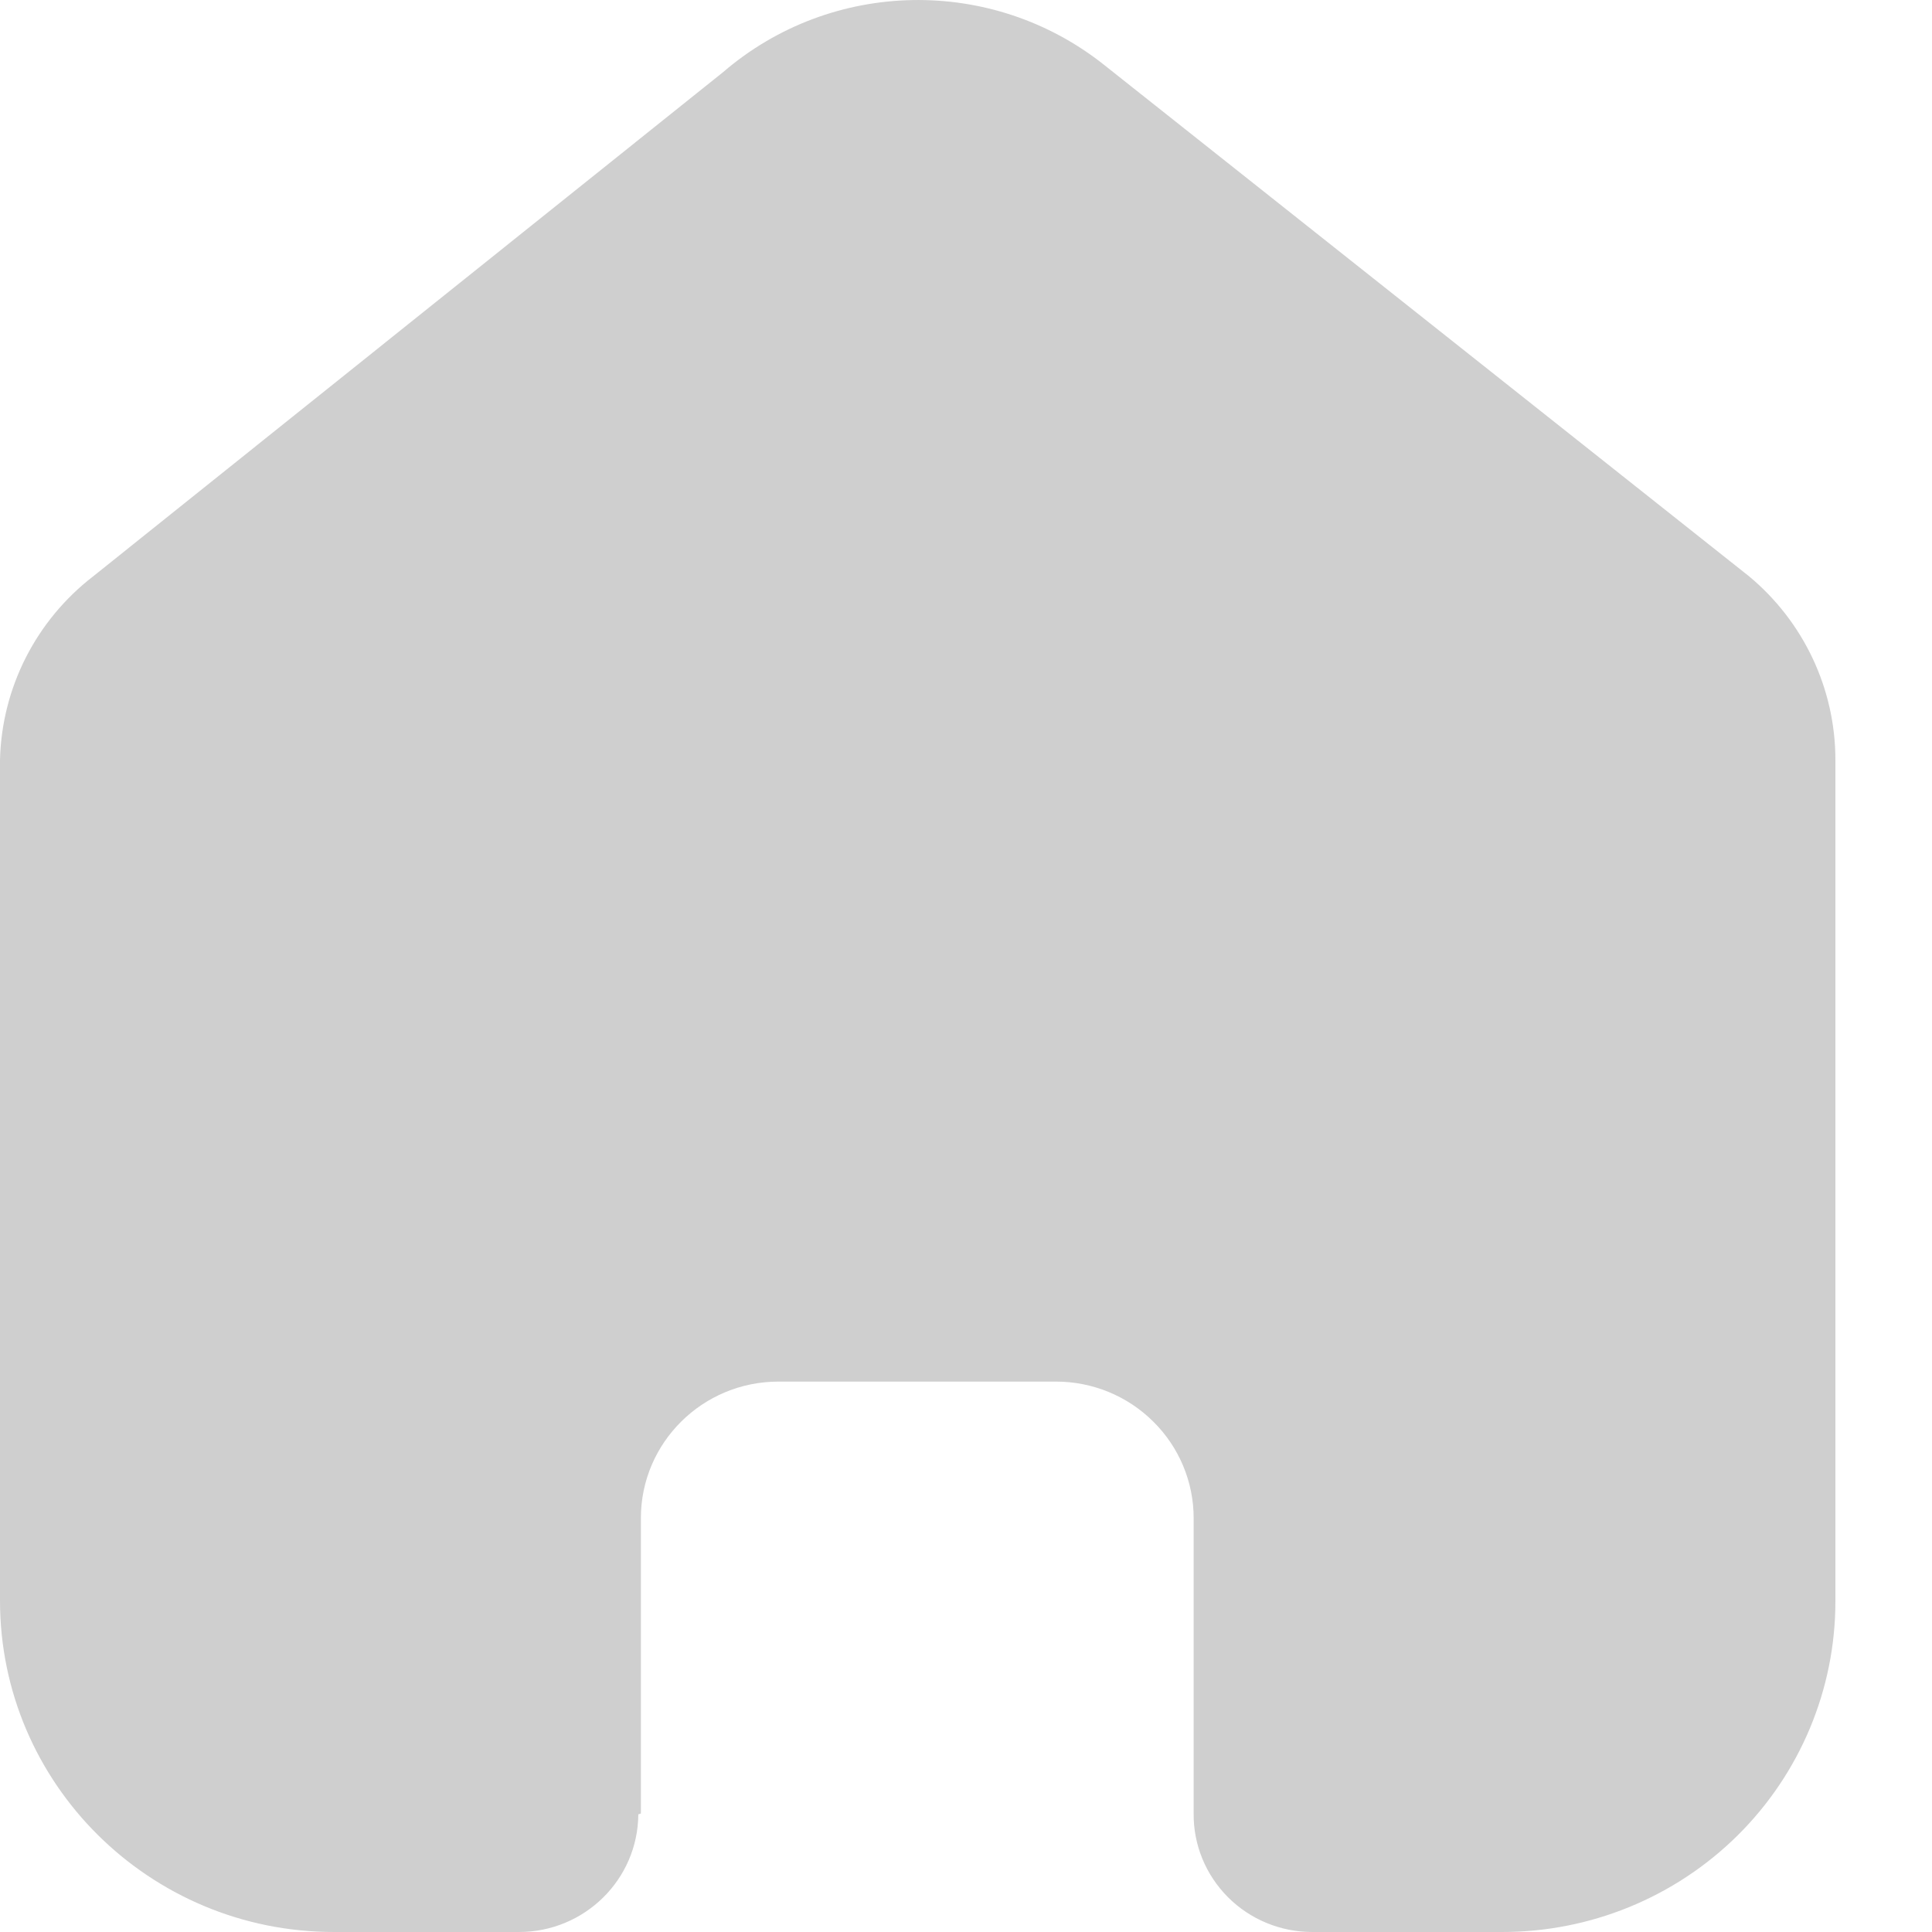 <svg width="18" height="18" viewBox="0 0 18 18" fill="none" xmlns="http://www.w3.org/2000/svg">
<path d="M5.971 16.896V14.144C5.971 13.442 6.545 12.872 7.253 12.872H9.839C10.179 12.872 10.505 13.006 10.745 13.245C10.986 13.483 11.121 13.807 11.121 14.144V16.896C11.118 17.188 11.234 17.469 11.441 17.676C11.648 17.883 11.93 18 12.225 18H13.989C14.814 18.002 15.605 17.678 16.188 17.101C16.772 16.523 17.1 15.738 17.1 14.92V7.08C17.1 6.419 16.805 5.792 16.294 5.368L10.291 0.608C9.246 -0.226 7.75 -0.199 6.737 0.672L0.87 5.368C0.335 5.78 0.016 6.409 0 7.08V14.912C0 16.617 1.393 18 3.111 18H4.835C5.446 18 5.943 17.511 5.947 16.904L5.971 16.896Z" fill="#CFCFCF"/>
</svg>
